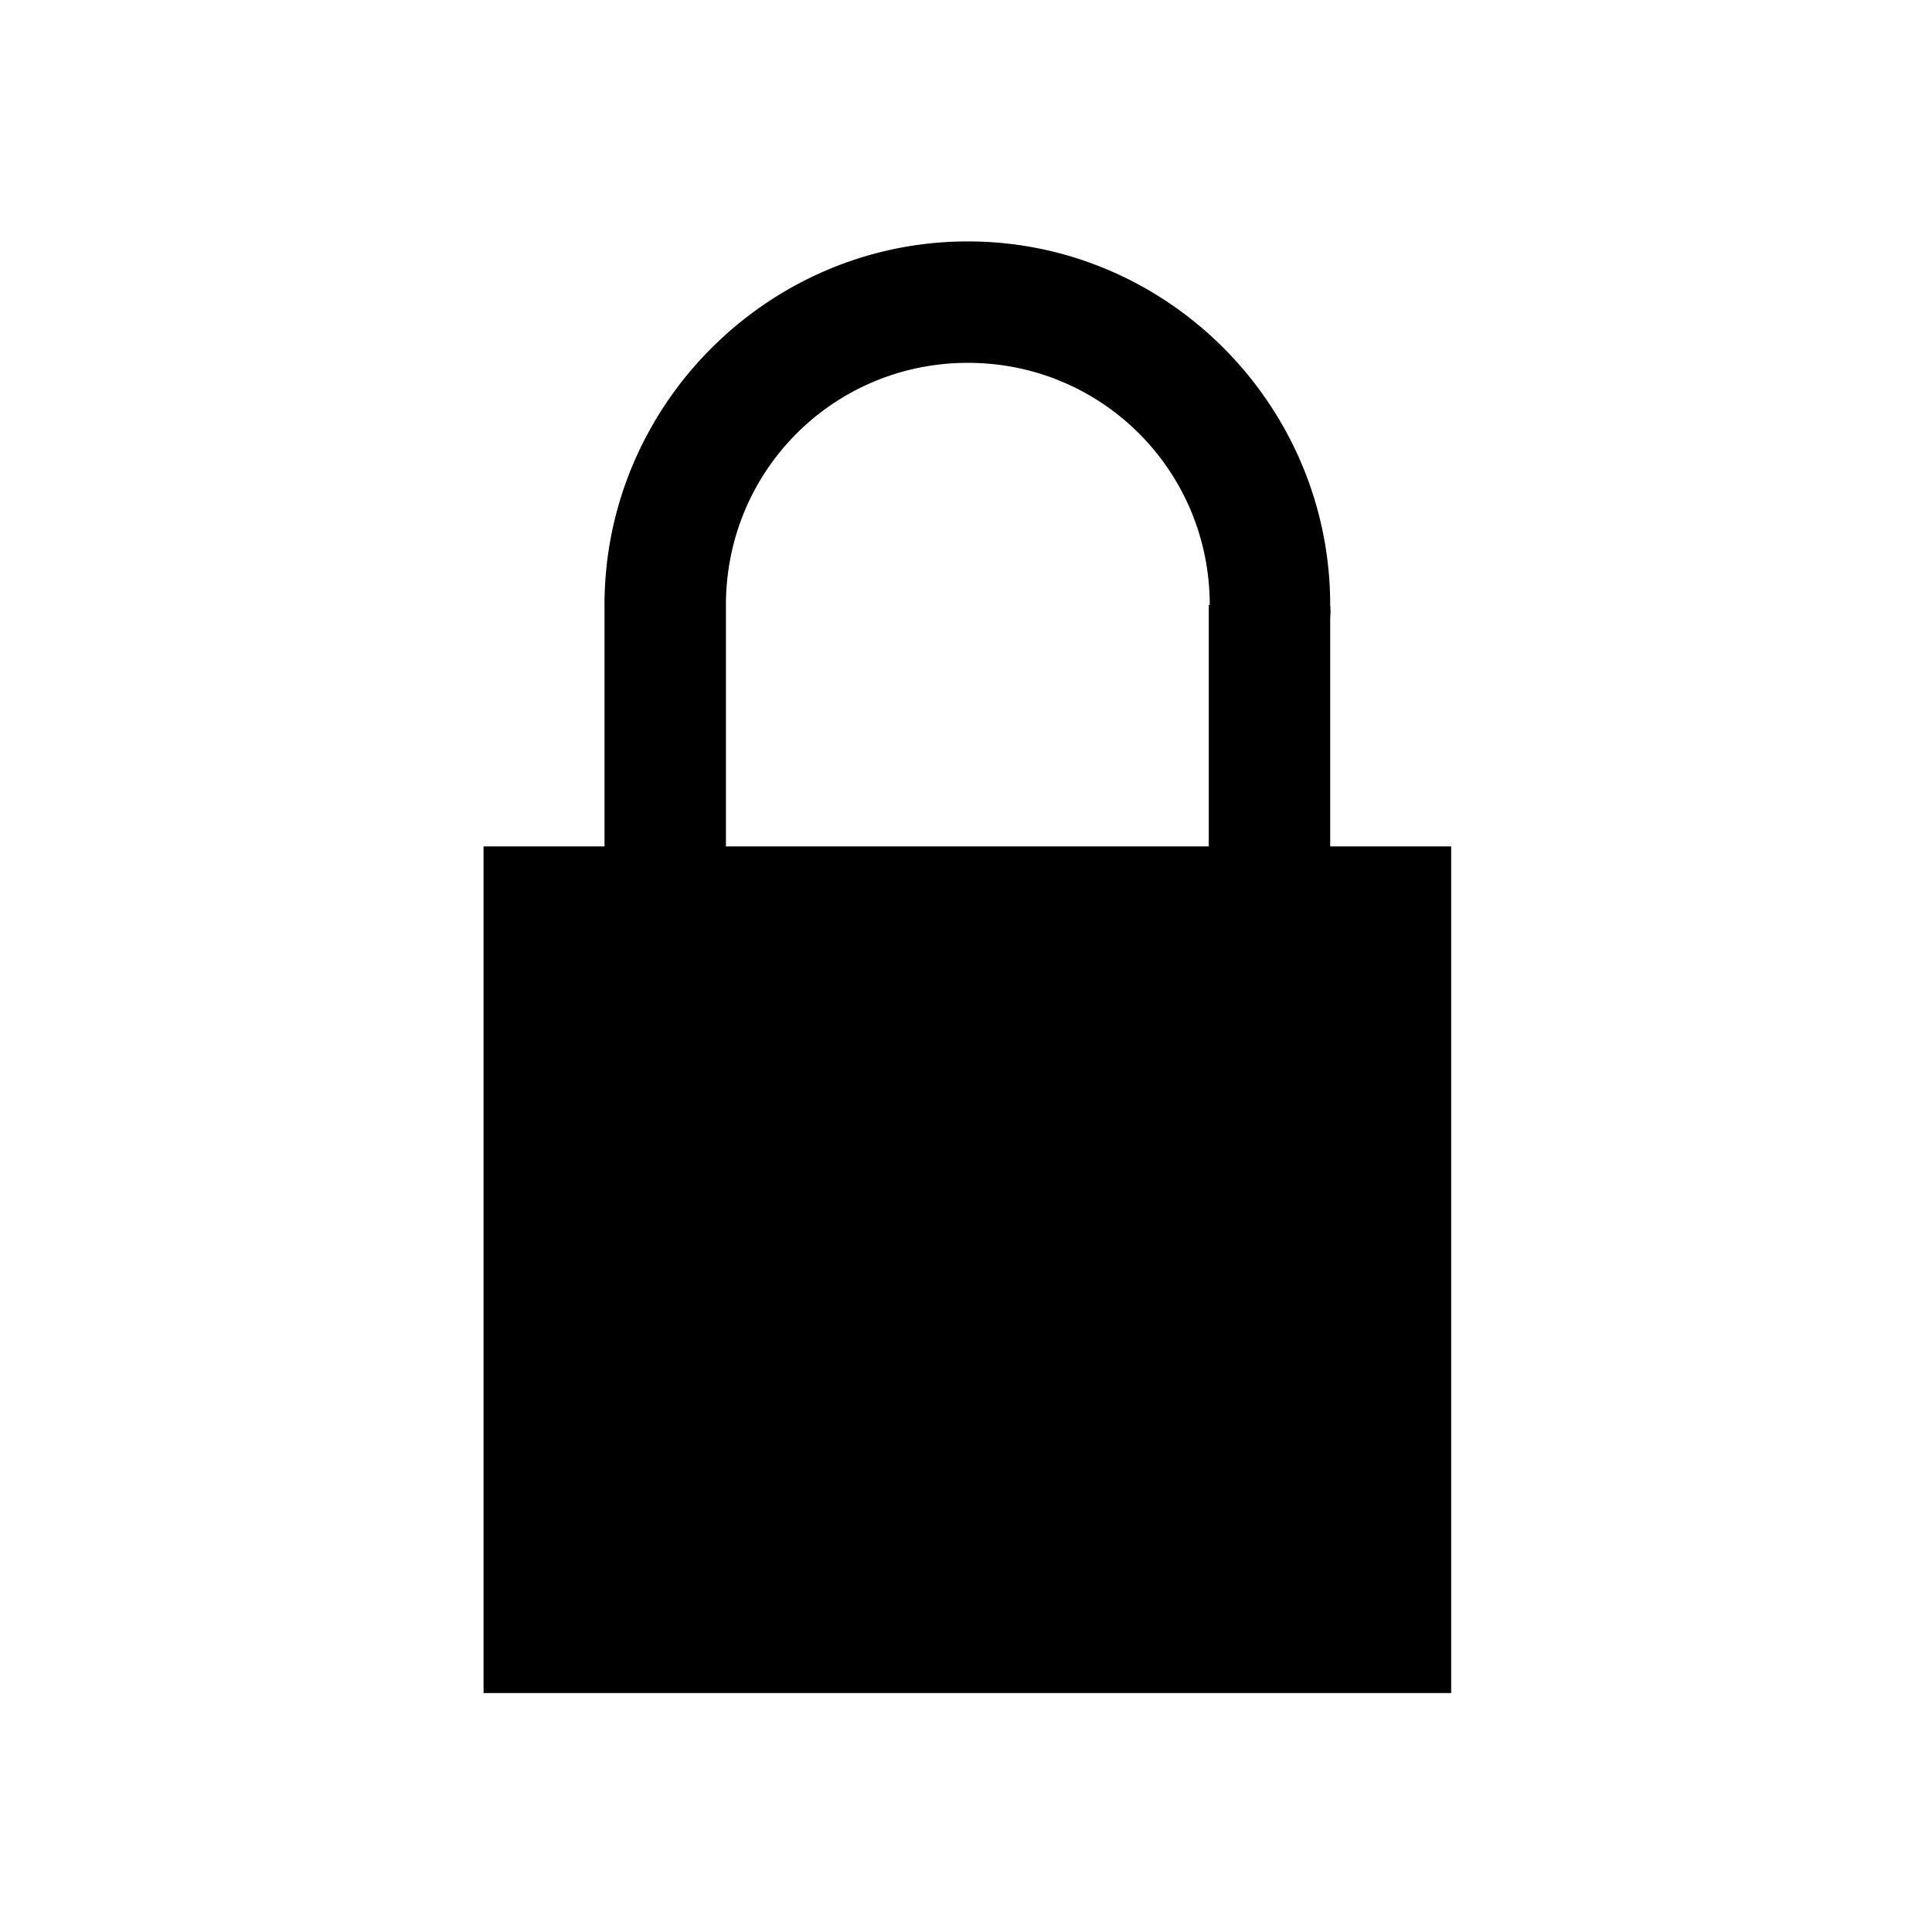 <?xml version="1.0" encoding="UTF-8" standalone="no"?>
<!-- Created with Inkscape (http://www.inkscape.org/) -->

<svg
   xmlns:dc="http://purl.org/dc/elements/1.1/"
   xmlns:cc="http://creativecommons.org/ns#"
   xmlns:rdf="http://www.w3.org/1999/02/22-rdf-syntax-ns#"
   xmlns:svg="http://www.w3.org/2000/svg"
   xmlns="http://www.w3.org/2000/svg"
   xmlns:sodipodi="http://sodipodi.sourceforge.net/DTD/sodipodi-0.dtd"
   xmlns:inkscape="http://www.inkscape.org/namespaces/inkscape"
   width="16"
   height="16"
   viewBox="0 0 4.233 4.233"
   version="1.1"
   id="svg8"
   inkscape:version="0.92.4 5da689c313, 2019-01-14"
   sodipodi:docname="secure.svg">
  <defs
     id="defs2" />
  <sodipodi:namedview
     id="base"
     pagecolor="#ffffff"
     bordercolor="#666666"
     borderopacity="1.0"
     inkscape:pageopacity="0.0"
     inkscape:pageshadow="2"
     inkscape:zoom="32"
     inkscape:cx="10.214031"
     inkscape:cy="8.6786659"
     inkscape:document-units="mm"
     inkscape:current-layer="layer1"
     showgrid="true"
     units="px"
     inkscape:window-width="1920"
     inkscape:window-height="1046"
     inkscape:window-x="0"
     inkscape:window-y="0"
     inkscape:window-maximized="1">
    <inkscape:grid
       type="xygrid"
       id="grid815"
       empspacing="4" />
    <inkscape:grid
       type="xygrid"
       id="grid817"
       empspacing="1"
       originy="0.132"
       originx="0.132"
       dotted="true" />
  </sodipodi:namedview>
  <g
     inkscape:label="Layer 1"
     inkscape:groupmode="layer"
     id="layer1"
     transform="translate(0,-292.767)">
    <path
       style="fill:#000000;fill-opacity:1;stroke:none;stroke-width:1px;stroke-linecap:butt;stroke-linejoin:miter;stroke-opacity:1"
       d="M 8.002 1.996 C 6.351 1.996 4.999 3.35 4.998 5 C 4.998 5.001 4.998 5.001 4.998 5.002 L 4.998 6.998 L 3.998 6.998 L 3.998 13.998 L 11.998 13.998 L 11.998 6.998 L 10.998 6.998 L 10.998 5.105 A 0.501 0.501 0 0 0 10.998 5.002 C 10.998 3.351 9.653 1.996 8.002 1.996 z M 8.002 3 C 9.112 3 10.002 3.892 10.002 5.002 L 9.994 5.002 L 9.994 6.998 L 6.002 6.998 L 6.002 5.021 A 0.502 0.502 0 0 0 6.002 5.002 L 6.002 5 C 6.003 3.891 6.893 3 8.002 3 z "
       transform="matrix(0.265,0,0,0.265,0,292.767)"
       id="path821" />
  </g>
</svg>
